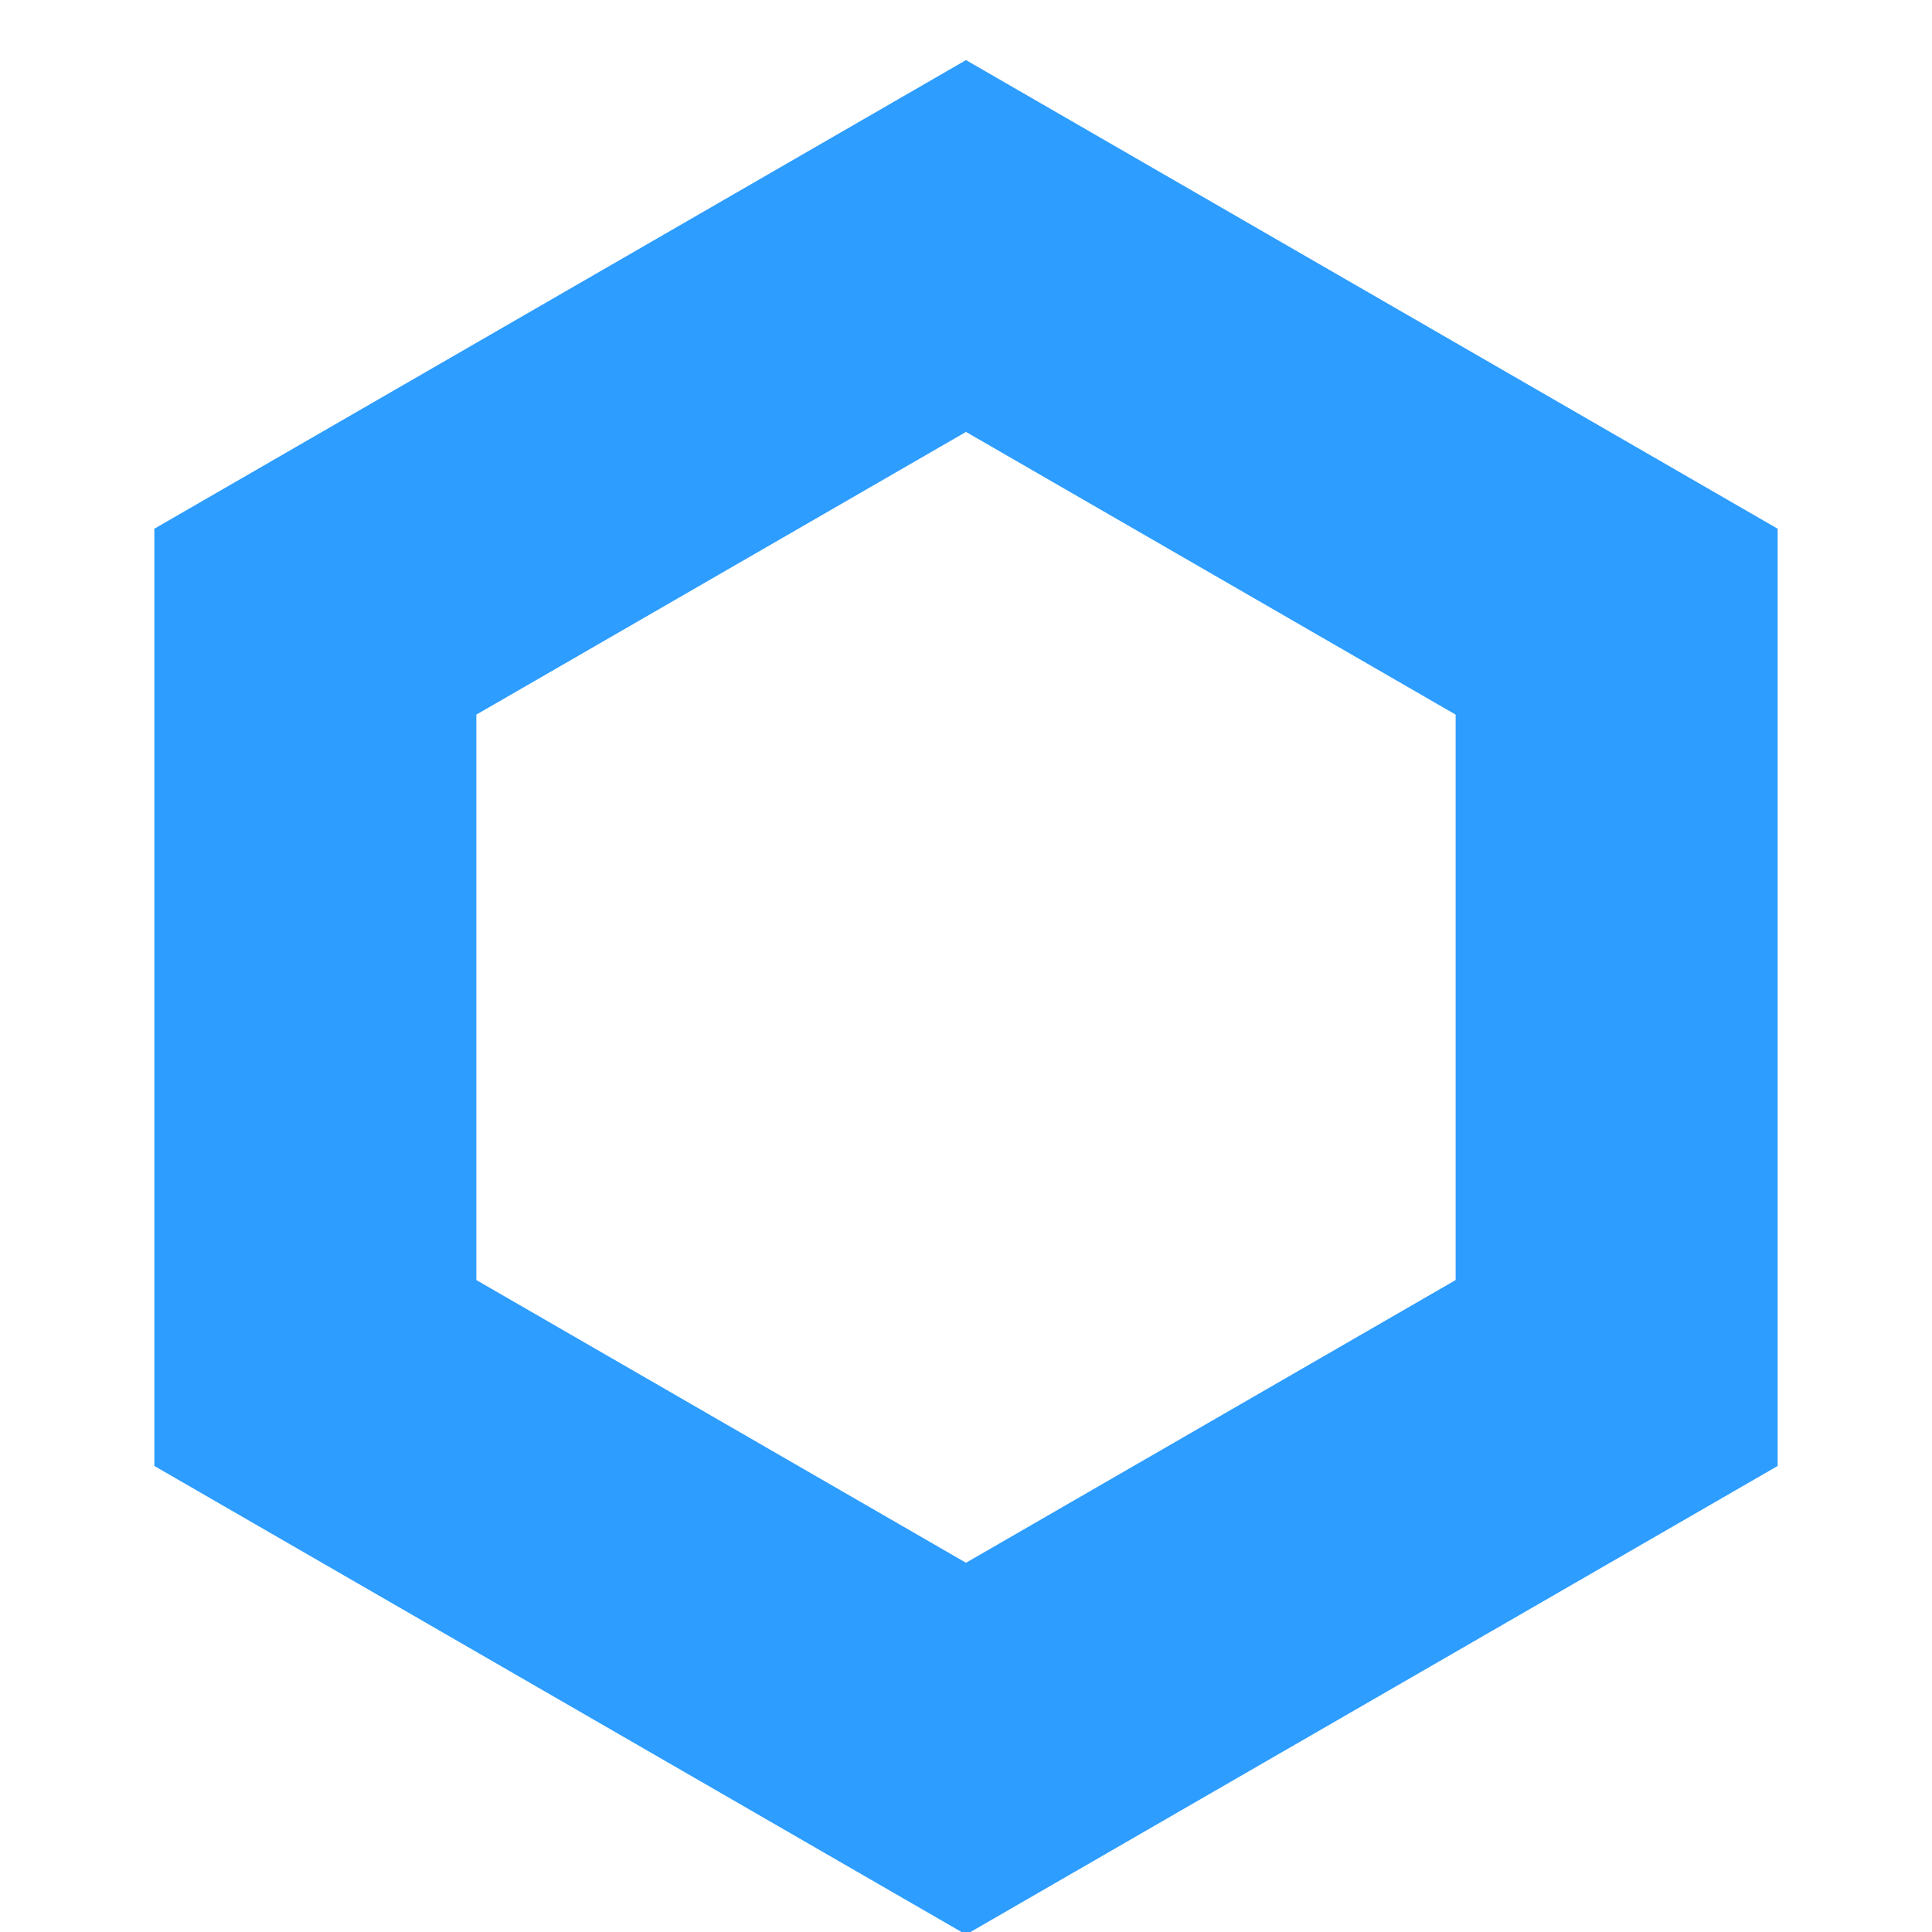 <?xml version="1.0" encoding="UTF-8"?>
<svg width="9px" height="9px" viewBox="0 0 9 9" version="1.1" xmlns="http://www.w3.org/2000/svg">
    <!-- Generator: Sketch 55.2 (78181) - https://sketchapp.com -->
    <title>bullet</title>
    <desc>Created with Sketch.</desc>
    <g id="Arrow-Website" stroke="none" stroke-width="1" fill="none" fill-rule="evenodd">
        <g id="Arrow-Home" transform="translate(-249, -1316)" stroke="#2D9DFF" stroke-width="1.5">
            <g id="incober" transform="translate(249, 1227)">
                <g id="text" transform="translate(0, 41.992)">
                    <g id="Group-3" transform="translate(1, 48.154)">
                        <polygon id="bullet" points="3.5 0 6.531 1.75 6.531 5.25 3.5 7 0.469 5.25 0.469 1.75"></polygon>
                    </g>
                </g>
            </g>
        </g>
    </g>
</svg>
